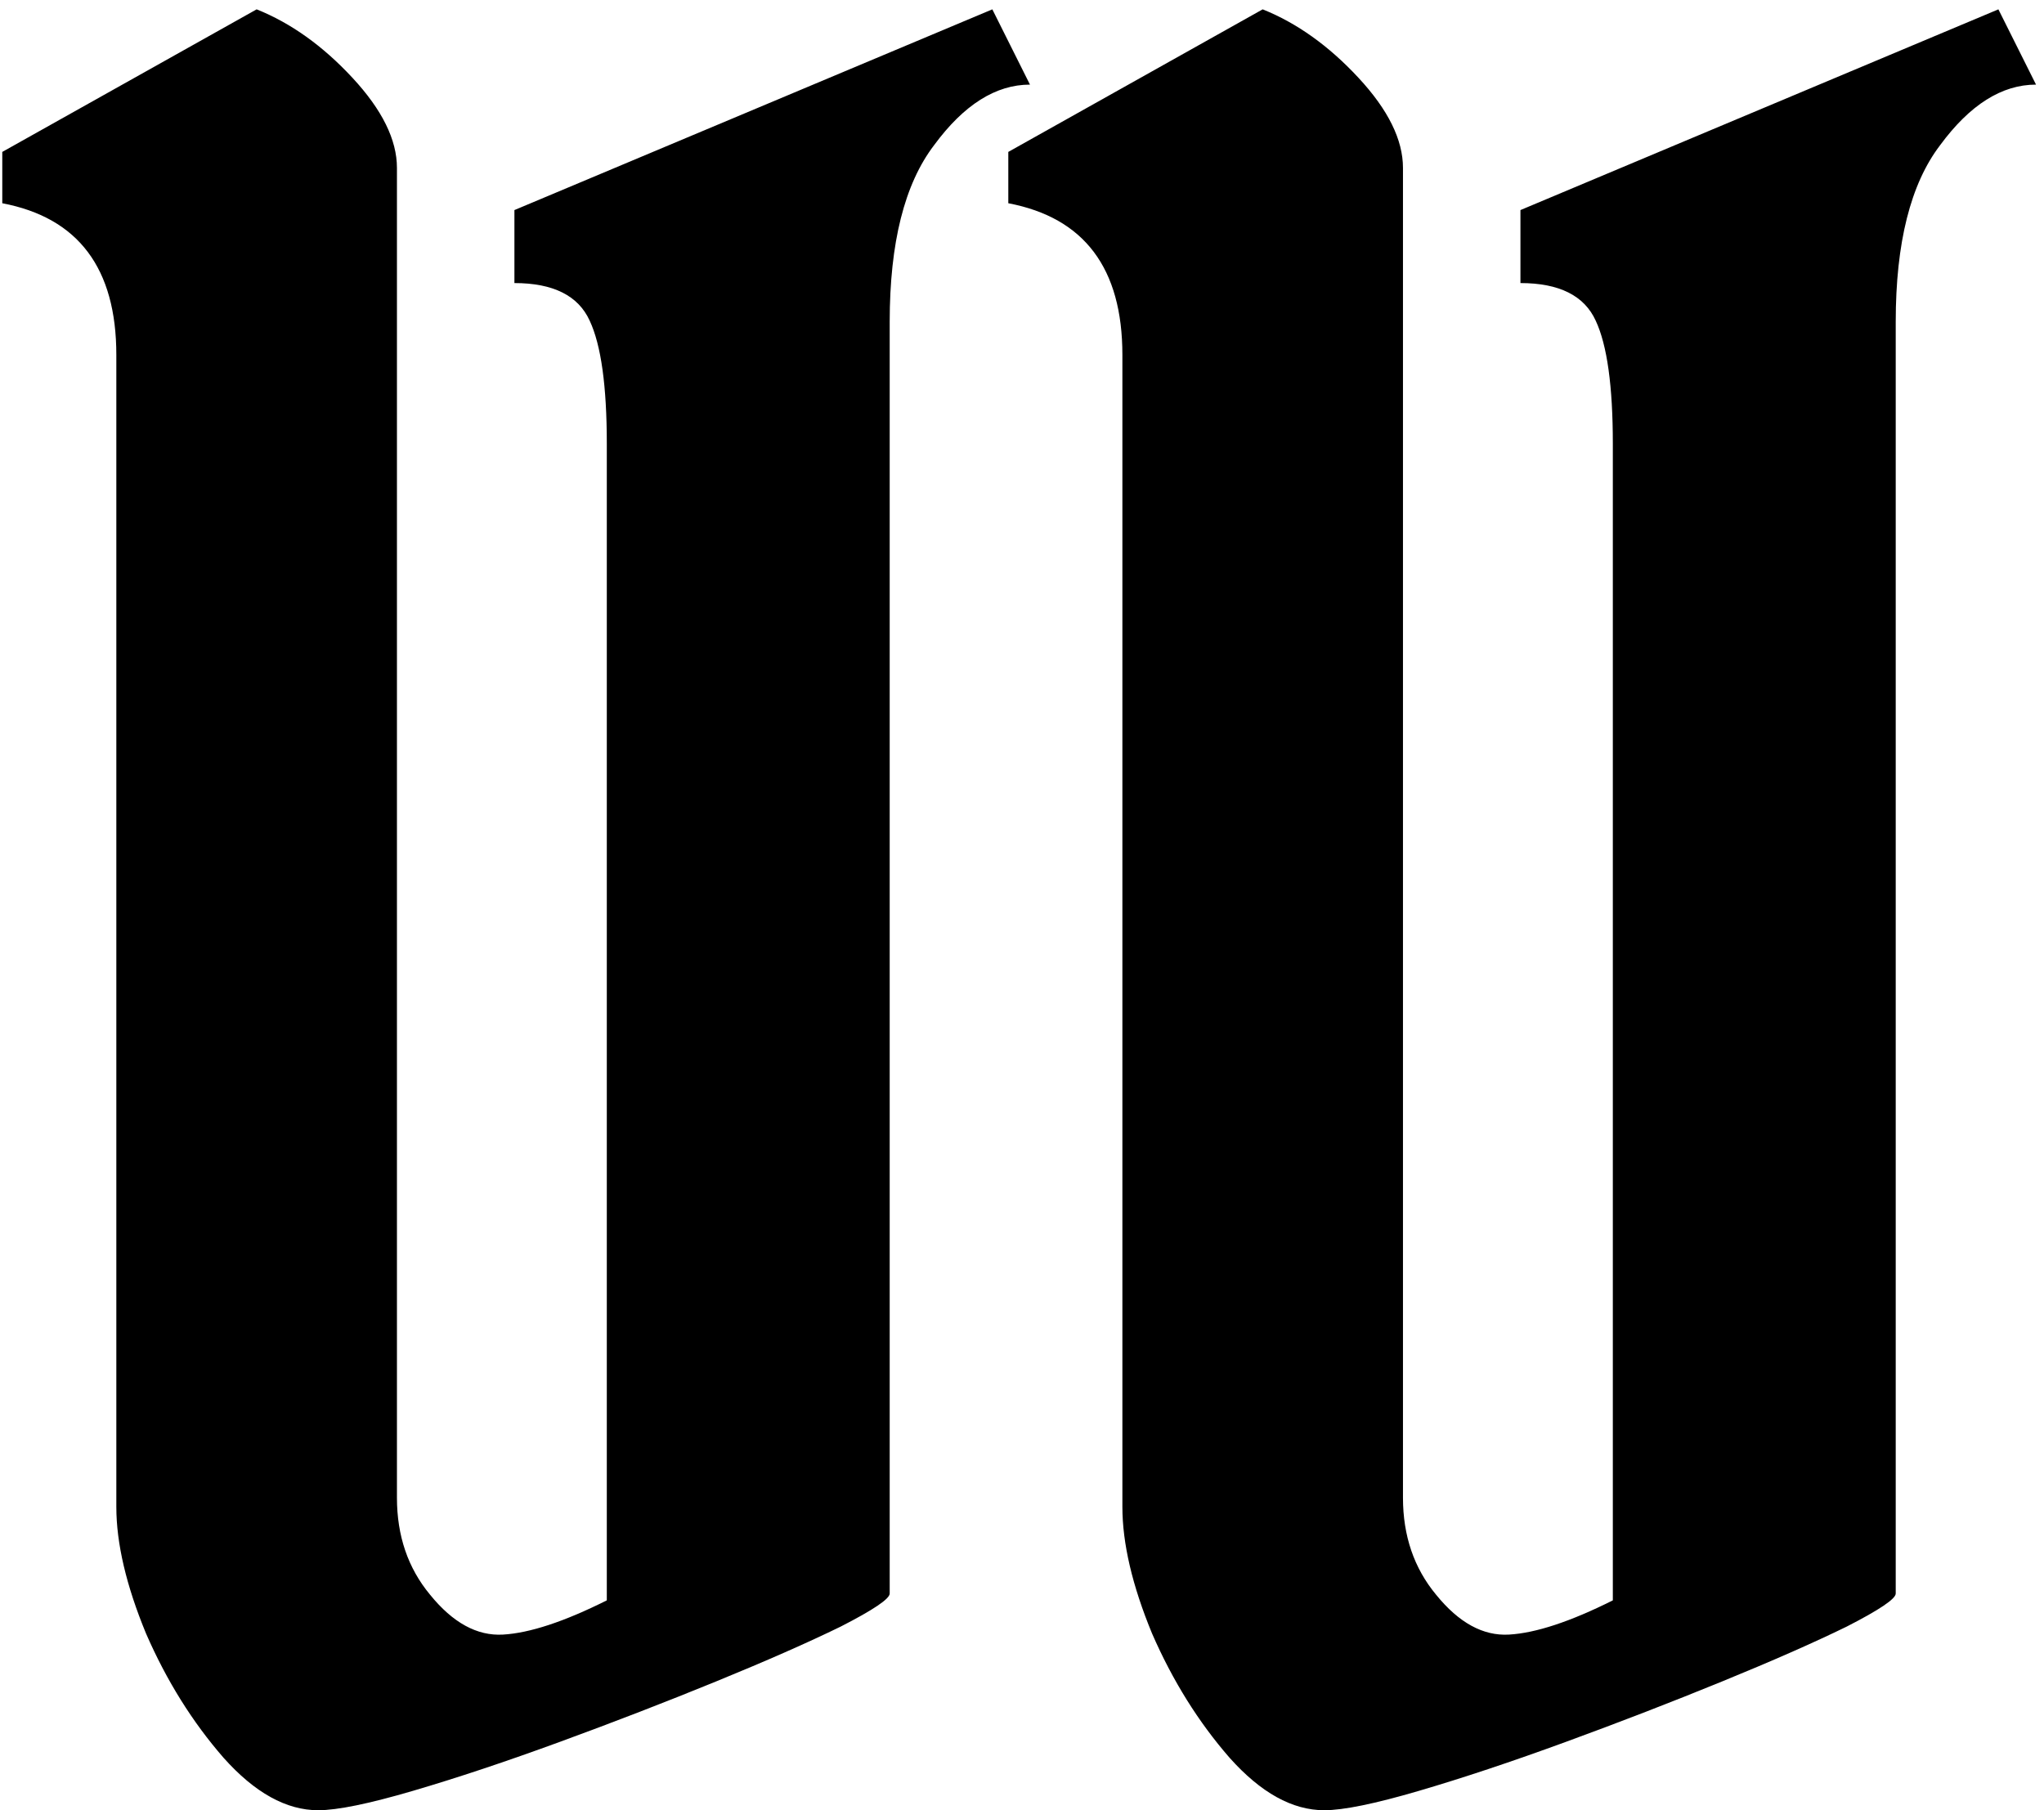 <svg width="70" height="62" viewBox="0 0 70 62" fill="none" xmlns="http://www.w3.org/2000/svg">
<path d="M13.594 51.297C13.594 52.599 13.971 53.706 14.727 54.617C15.508 55.581 16.341 56.036 17.227 55.984C18.138 55.932 19.323 55.542 20.781 54.812V15.203C20.781 13.224 20.586 11.818 20.195 10.984C19.805 10.125 18.945 9.695 17.617 9.695V7.195L33.984 0.32L35.273 2.898C34.102 2.898 33.008 3.589 31.992 4.969C30.977 6.297 30.469 8.315 30.469 11.023V54.578C30.469 54.76 29.909 55.138 28.789 55.711C27.669 56.258 26.25 56.883 24.531 57.586C22.812 58.289 21.029 58.979 19.18 59.656C17.331 60.333 15.651 60.893 14.141 61.336C12.63 61.779 11.55 62 10.898 62C9.805 62 8.724 61.401 7.656 60.203C6.589 58.979 5.703 57.56 5 55.945C4.323 54.305 3.984 52.859 3.984 51.609V12.156C3.984 9.188 2.682 7.456 0.078 6.961V5.203L8.789 0.32C9.961 0.789 11.055 1.57 12.07 2.664C13.086 3.758 13.594 4.786 13.594 5.75V51.297ZM48.047 51.297C48.047 52.599 48.425 53.706 49.18 54.617C49.961 55.581 50.794 56.036 51.68 55.984C52.591 55.932 53.776 55.542 55.234 54.812V15.203C55.234 13.224 55.039 11.818 54.648 10.984C54.258 10.125 53.398 9.695 52.07 9.695V7.195L68.438 0.32L69.727 2.898C68.555 2.898 67.461 3.589 66.445 4.969C65.43 6.297 64.922 8.315 64.922 11.023V54.578C64.922 54.76 64.362 55.138 63.242 55.711C62.122 56.258 60.703 56.883 58.984 57.586C57.266 58.289 55.482 58.979 53.633 59.656C51.784 60.333 50.104 60.893 48.594 61.336C47.083 61.779 46.003 62 45.352 62C44.258 62 43.177 61.401 42.109 60.203C41.042 58.979 40.156 57.56 39.453 55.945C38.776 54.305 38.438 52.859 38.438 51.609V12.156C38.438 9.188 37.135 7.456 34.531 6.961V5.203L43.242 0.32C44.414 0.789 45.508 1.57 46.523 2.664C47.539 3.758 48.047 4.786 48.047 5.75V51.297Z" fill="black"/>
</svg>
